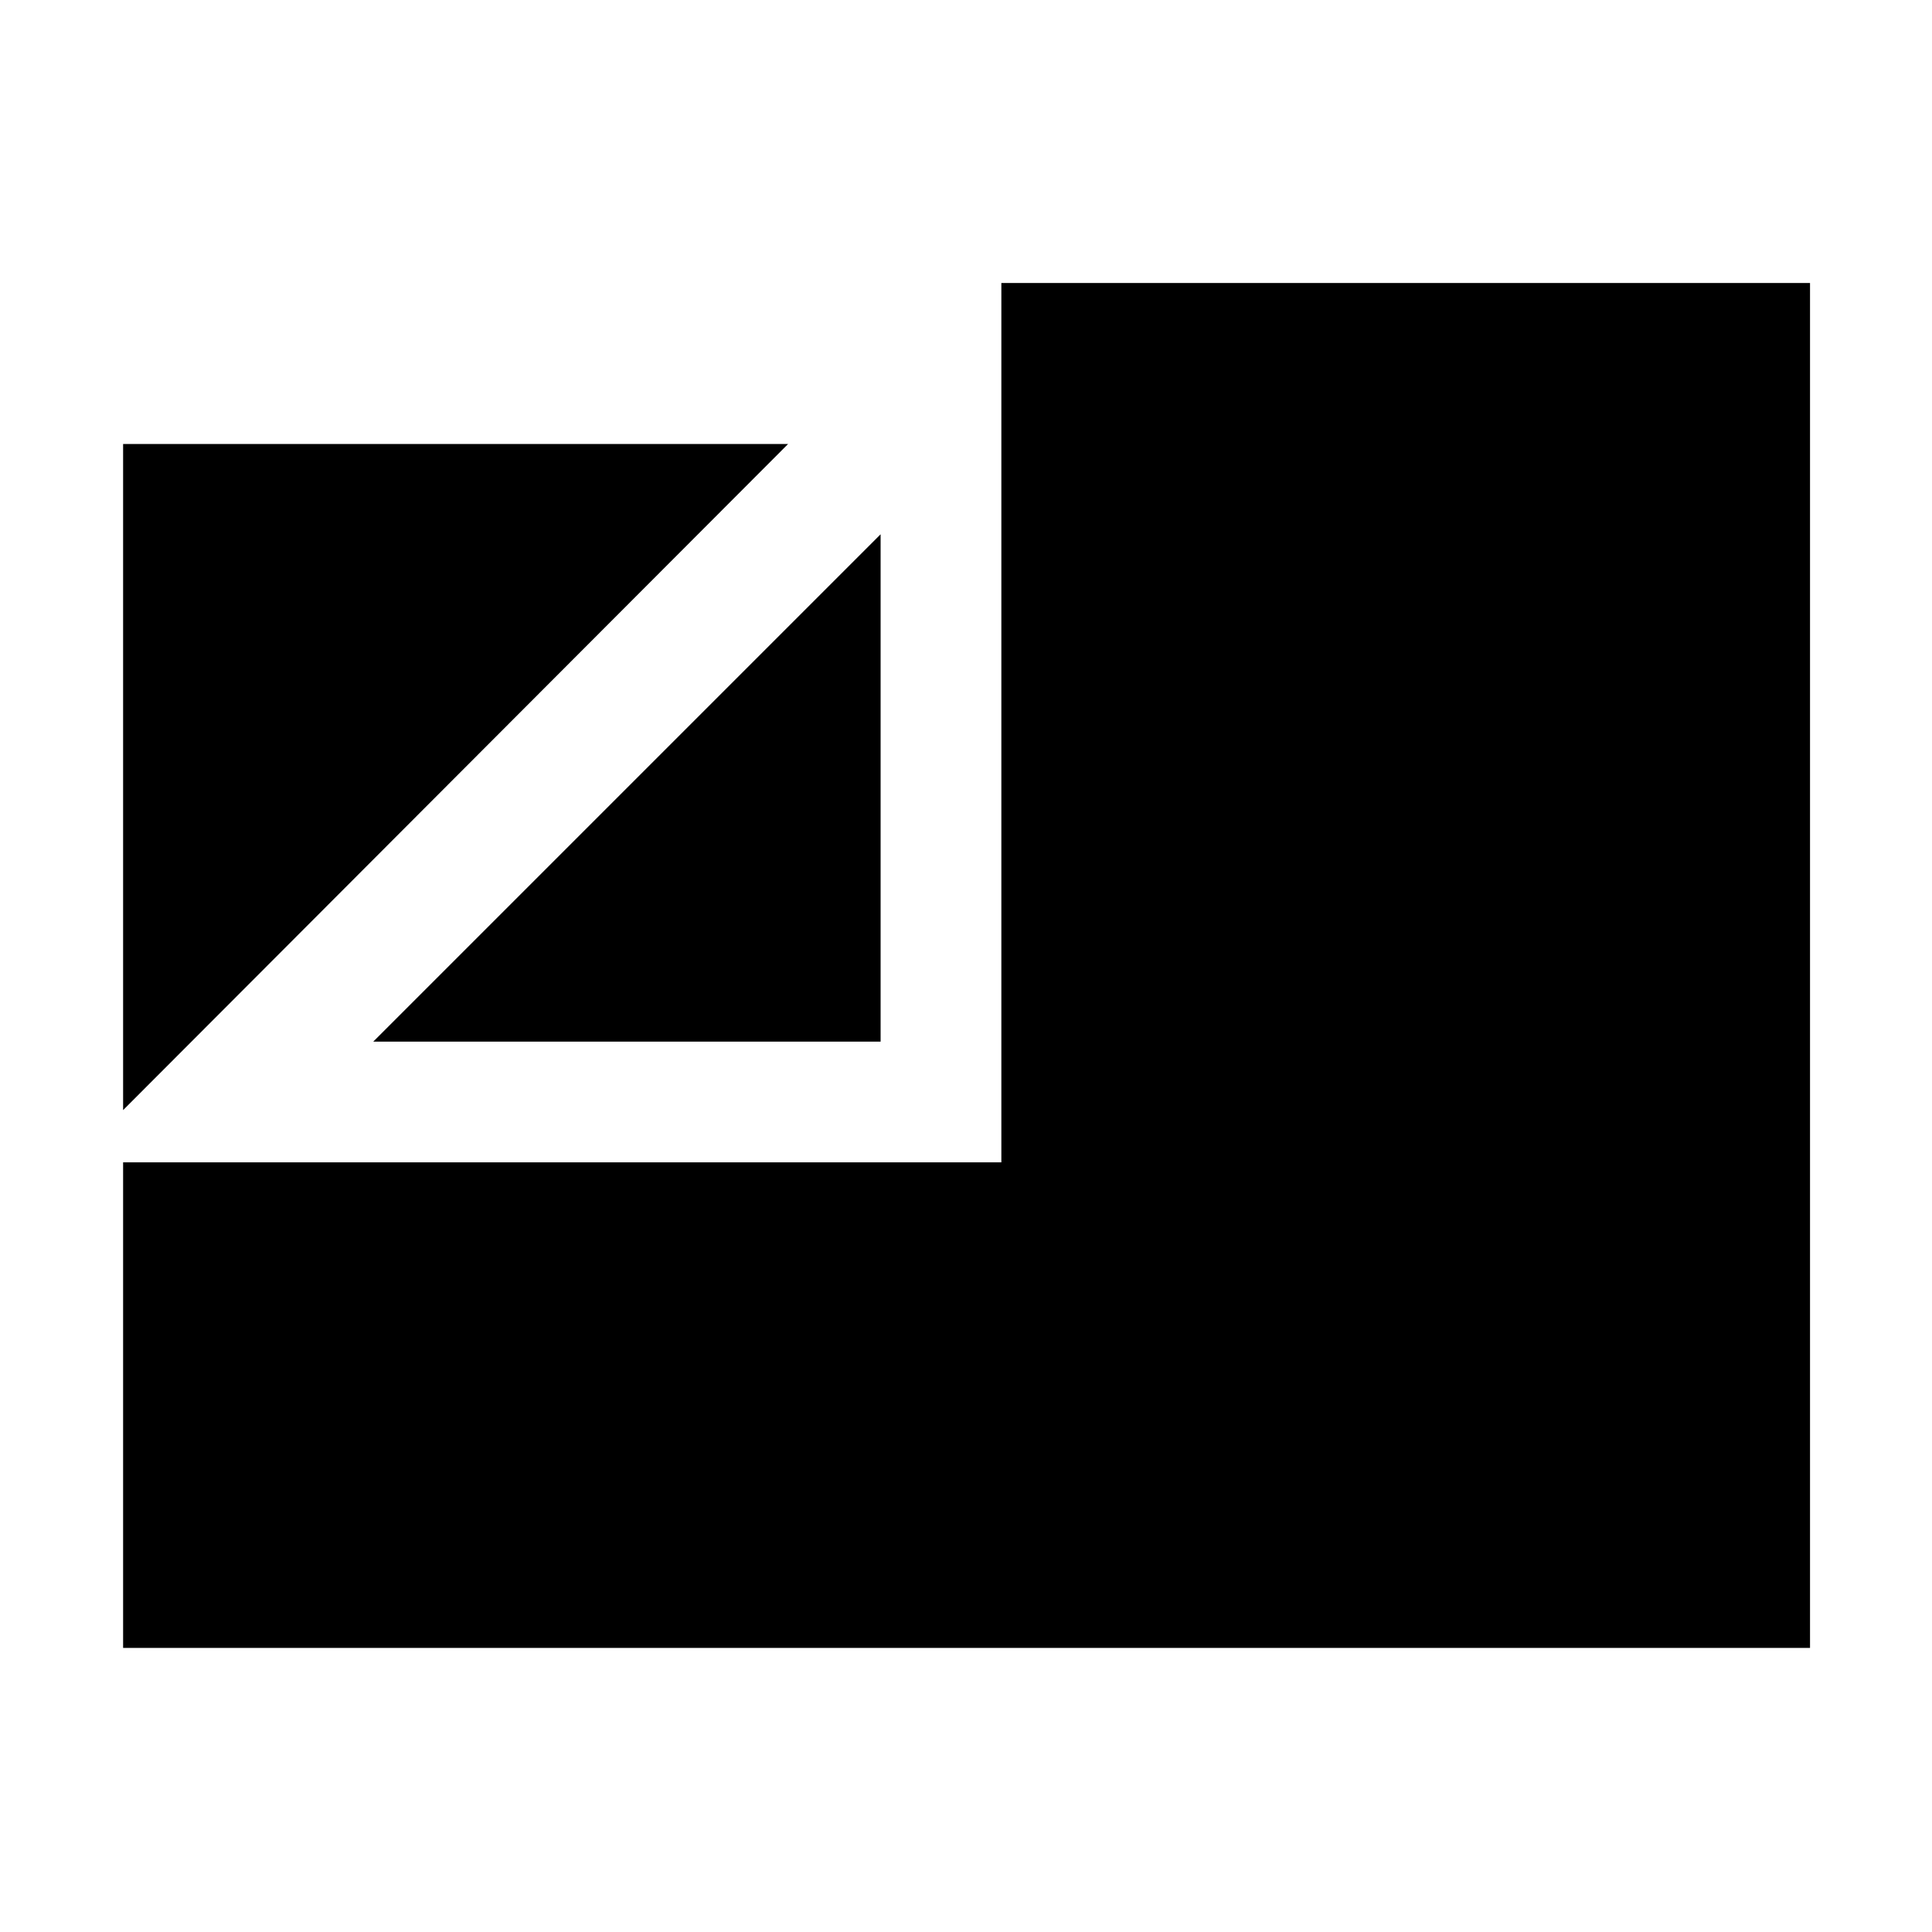 <svg xmlns="http://www.w3.org/2000/svg" height="48" viewBox="0 -960 960 960" width="48"><path d="M61.17-141.17v-241.26h436.4v-436.96h401.82v678.22H61.17Zm0-267.22v-331h330.44l-330.44 331Zm124.31-34.04 252.09-252.09v252.09H185.48Z"/></svg>